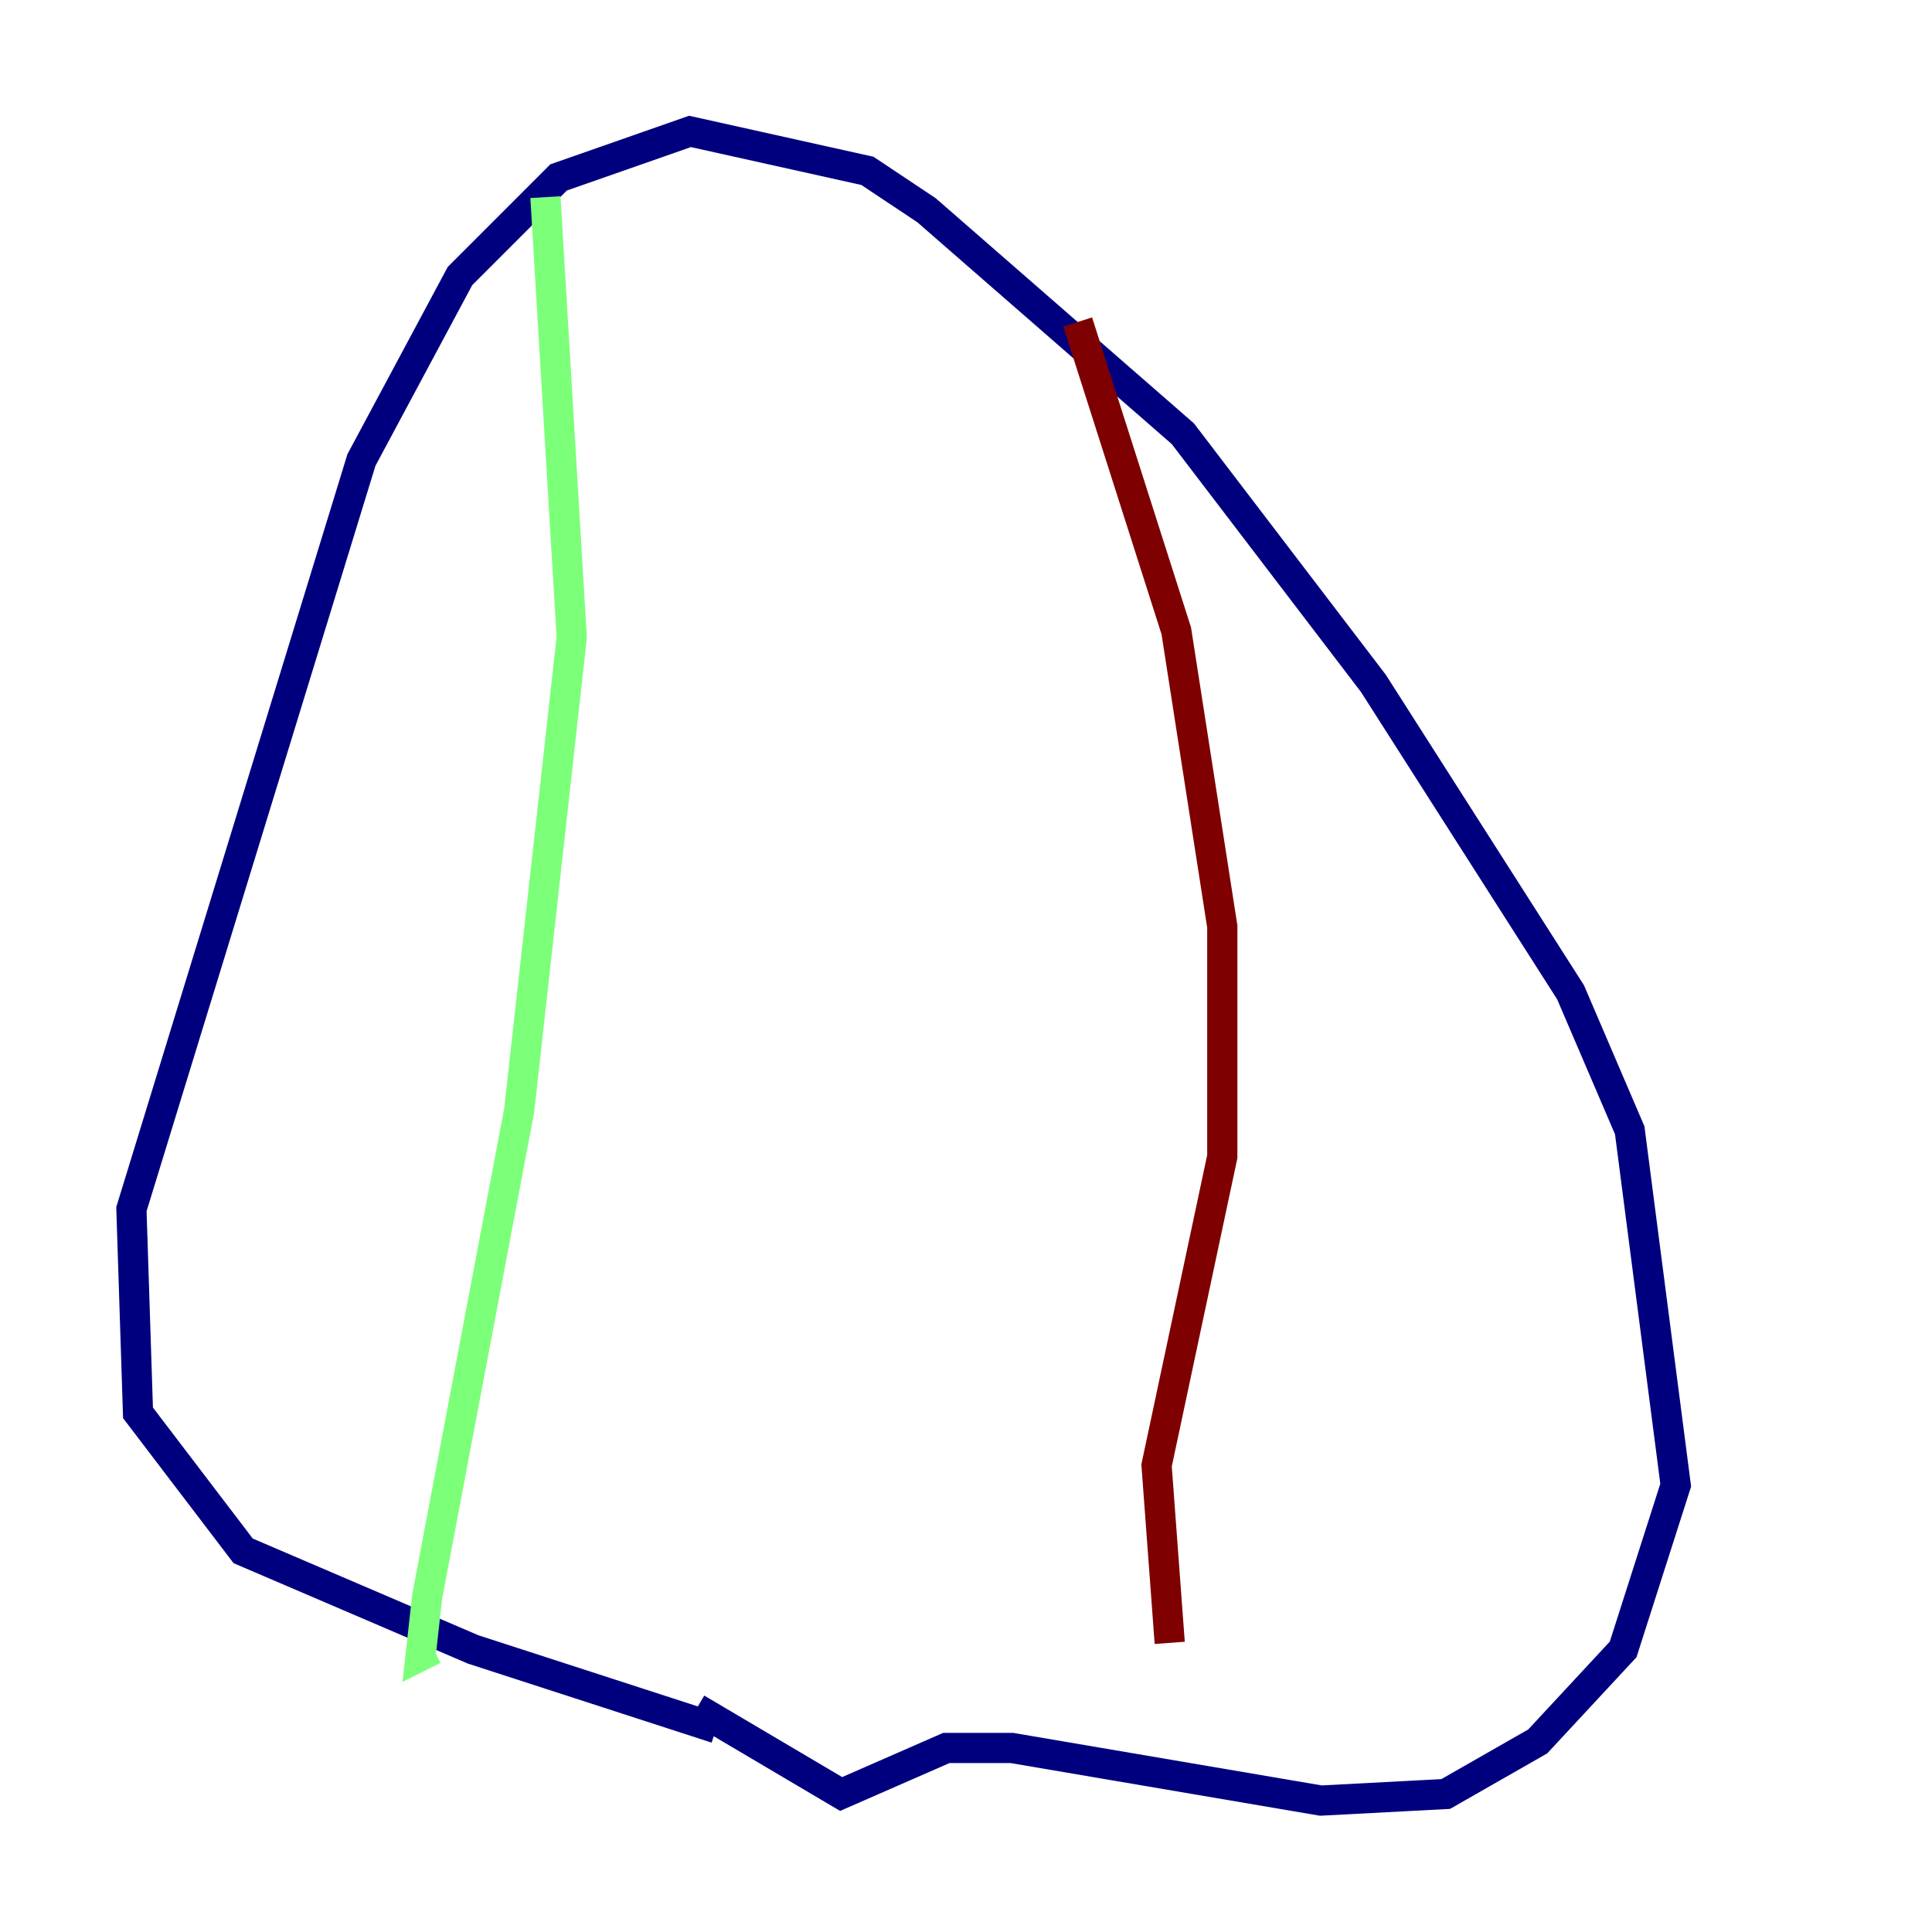 <?xml version="1.0" encoding="utf-8" ?>
<svg baseProfile="tiny" height="128" version="1.2" viewBox="0,0,128,128" width="128" xmlns="http://www.w3.org/2000/svg" xmlns:ev="http://www.w3.org/2001/xml-events" xmlns:xlink="http://www.w3.org/1999/xlink"><defs /><polyline fill="none" points="47.456,114.503 31.347,109.279 16.109,102.748 9.143,93.605 8.707,80.109 23.946,30.476 30.476,18.286 37.007,11.755 45.714,8.707 57.469,11.32 61.388,13.932 78.367,28.735 90.993,45.279 104.054,65.742 107.973,74.884 111.02,98.395 107.537,109.279 101.878,115.374 95.782,118.857 87.51,119.293 67.048,115.809 62.694,115.809 55.728,118.857 46.15,113.197" stroke="#00007f" stroke-width="2" /><polyline fill="none" points="36.136,13.061 37.878,42.231 34.395,73.578 28.299,105.796 27.864,109.714 28.735,109.279" stroke="#7cff79" stroke-width="2" /><polyline fill="none" points="71.401,21.333 77.932,41.796 80.98,61.388 80.98,76.626 76.626,97.088 77.497,108.844" stroke="#7f0000" stroke-width="2" /></svg>